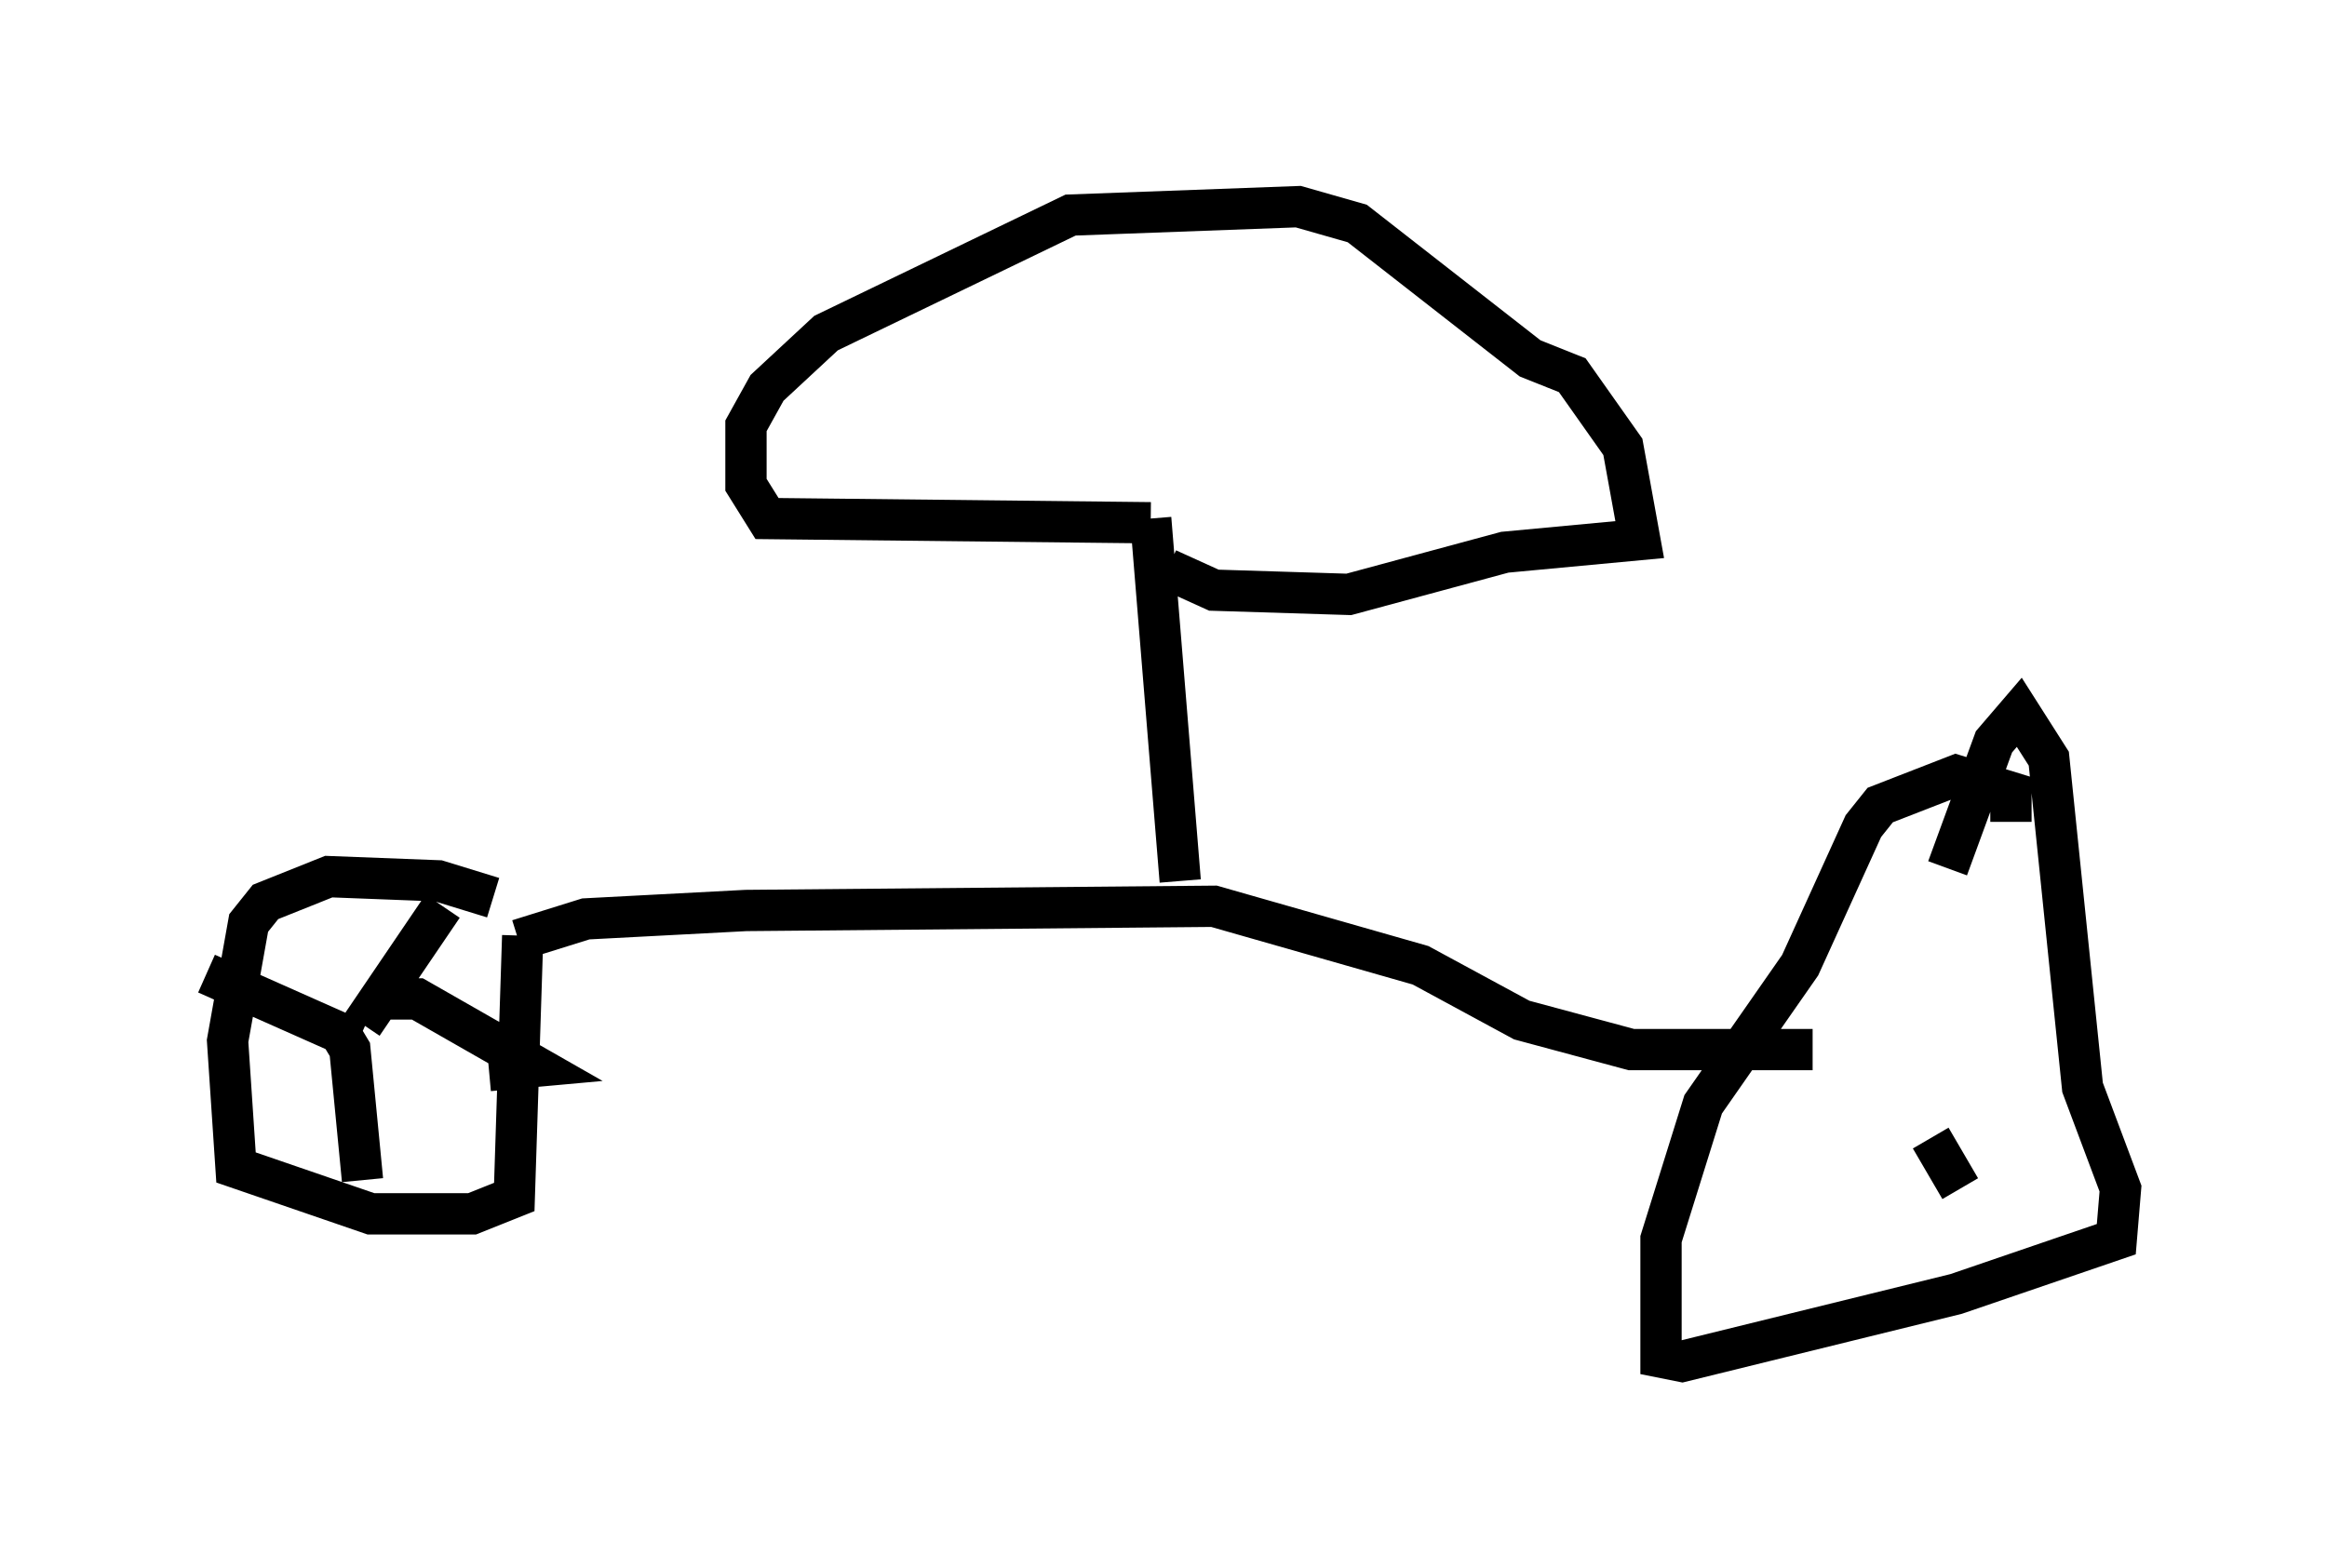 <?xml version="1.0" encoding="utf-8" ?>
<svg baseProfile="full" height="37.971" version="1.1" width="56.346" xmlns="http://www.w3.org/2000/svg" xmlns:ev="http://www.w3.org/2001/xml-events" xmlns:xlink="http://www.w3.org/1999/xlink"><defs /><rect fill="white" height="37.971" width="56.346" x="0" y="0" /><path d="M13.779, 23.171 m-1.838, -1.429 l-1.327, -0.408 -2.654, -0.102 l-1.531, 0.613 -0.408, 0.51 l-0.51, 2.858 0.204, 3.063 l3.267, 1.123 2.45, 0.0 l1.021, -0.408 0.204, -6.329 m-3.879, 2.144 l1.94, -2.858 m-1.633, 2.246 l1.021, 0.0 2.858, 1.633 l-1.123, 0.102 m-3.675, -1.021 l0.306, 0.51 0.306, 3.165 m-0.102, -3.369 l-3.675, -1.633 m43.692, -3.675 l0.0, -0.715 -1.327, -0.408 l-1.838, 0.715 -0.408, 0.51 l-1.531, 3.369 -2.348, 3.369 l-1.021, 3.267 0.0, 2.858 l0.51, 0.102 6.635, -1.633 l3.879, -1.327 0.102, -1.225 l-0.919, -2.45 -0.817, -7.963 l-0.715, -1.123 -0.613, 0.715 l-1.123, 3.063 m-1.021, 4.492 l0.0, 0.0 m1.327, 3.267 l-0.715, -1.225 m-34.198, -4.798 l1.633, -0.51 3.879, -0.204 l11.331, -0.102 5.002, 1.429 l2.45, 1.327 2.654, 0.715 l4.39, 0.0 m-15.313, -4.083 l-0.715, -8.779 m0.0, 0.102 l-9.29, -0.102 -0.51, -0.817 l0.0, -1.429 0.51, -0.919 l1.429, -1.327 5.921, -2.858 l5.513, -0.204 1.429, 0.408 l4.185, 3.267 1.021, 0.408 l1.225, 1.735 0.408, 2.246 l-3.267, 0.306 -3.777, 1.021 l-3.267, -0.102 -1.123, -0.51 " fill="none" stroke="black" stroke-width="1" /></svg>